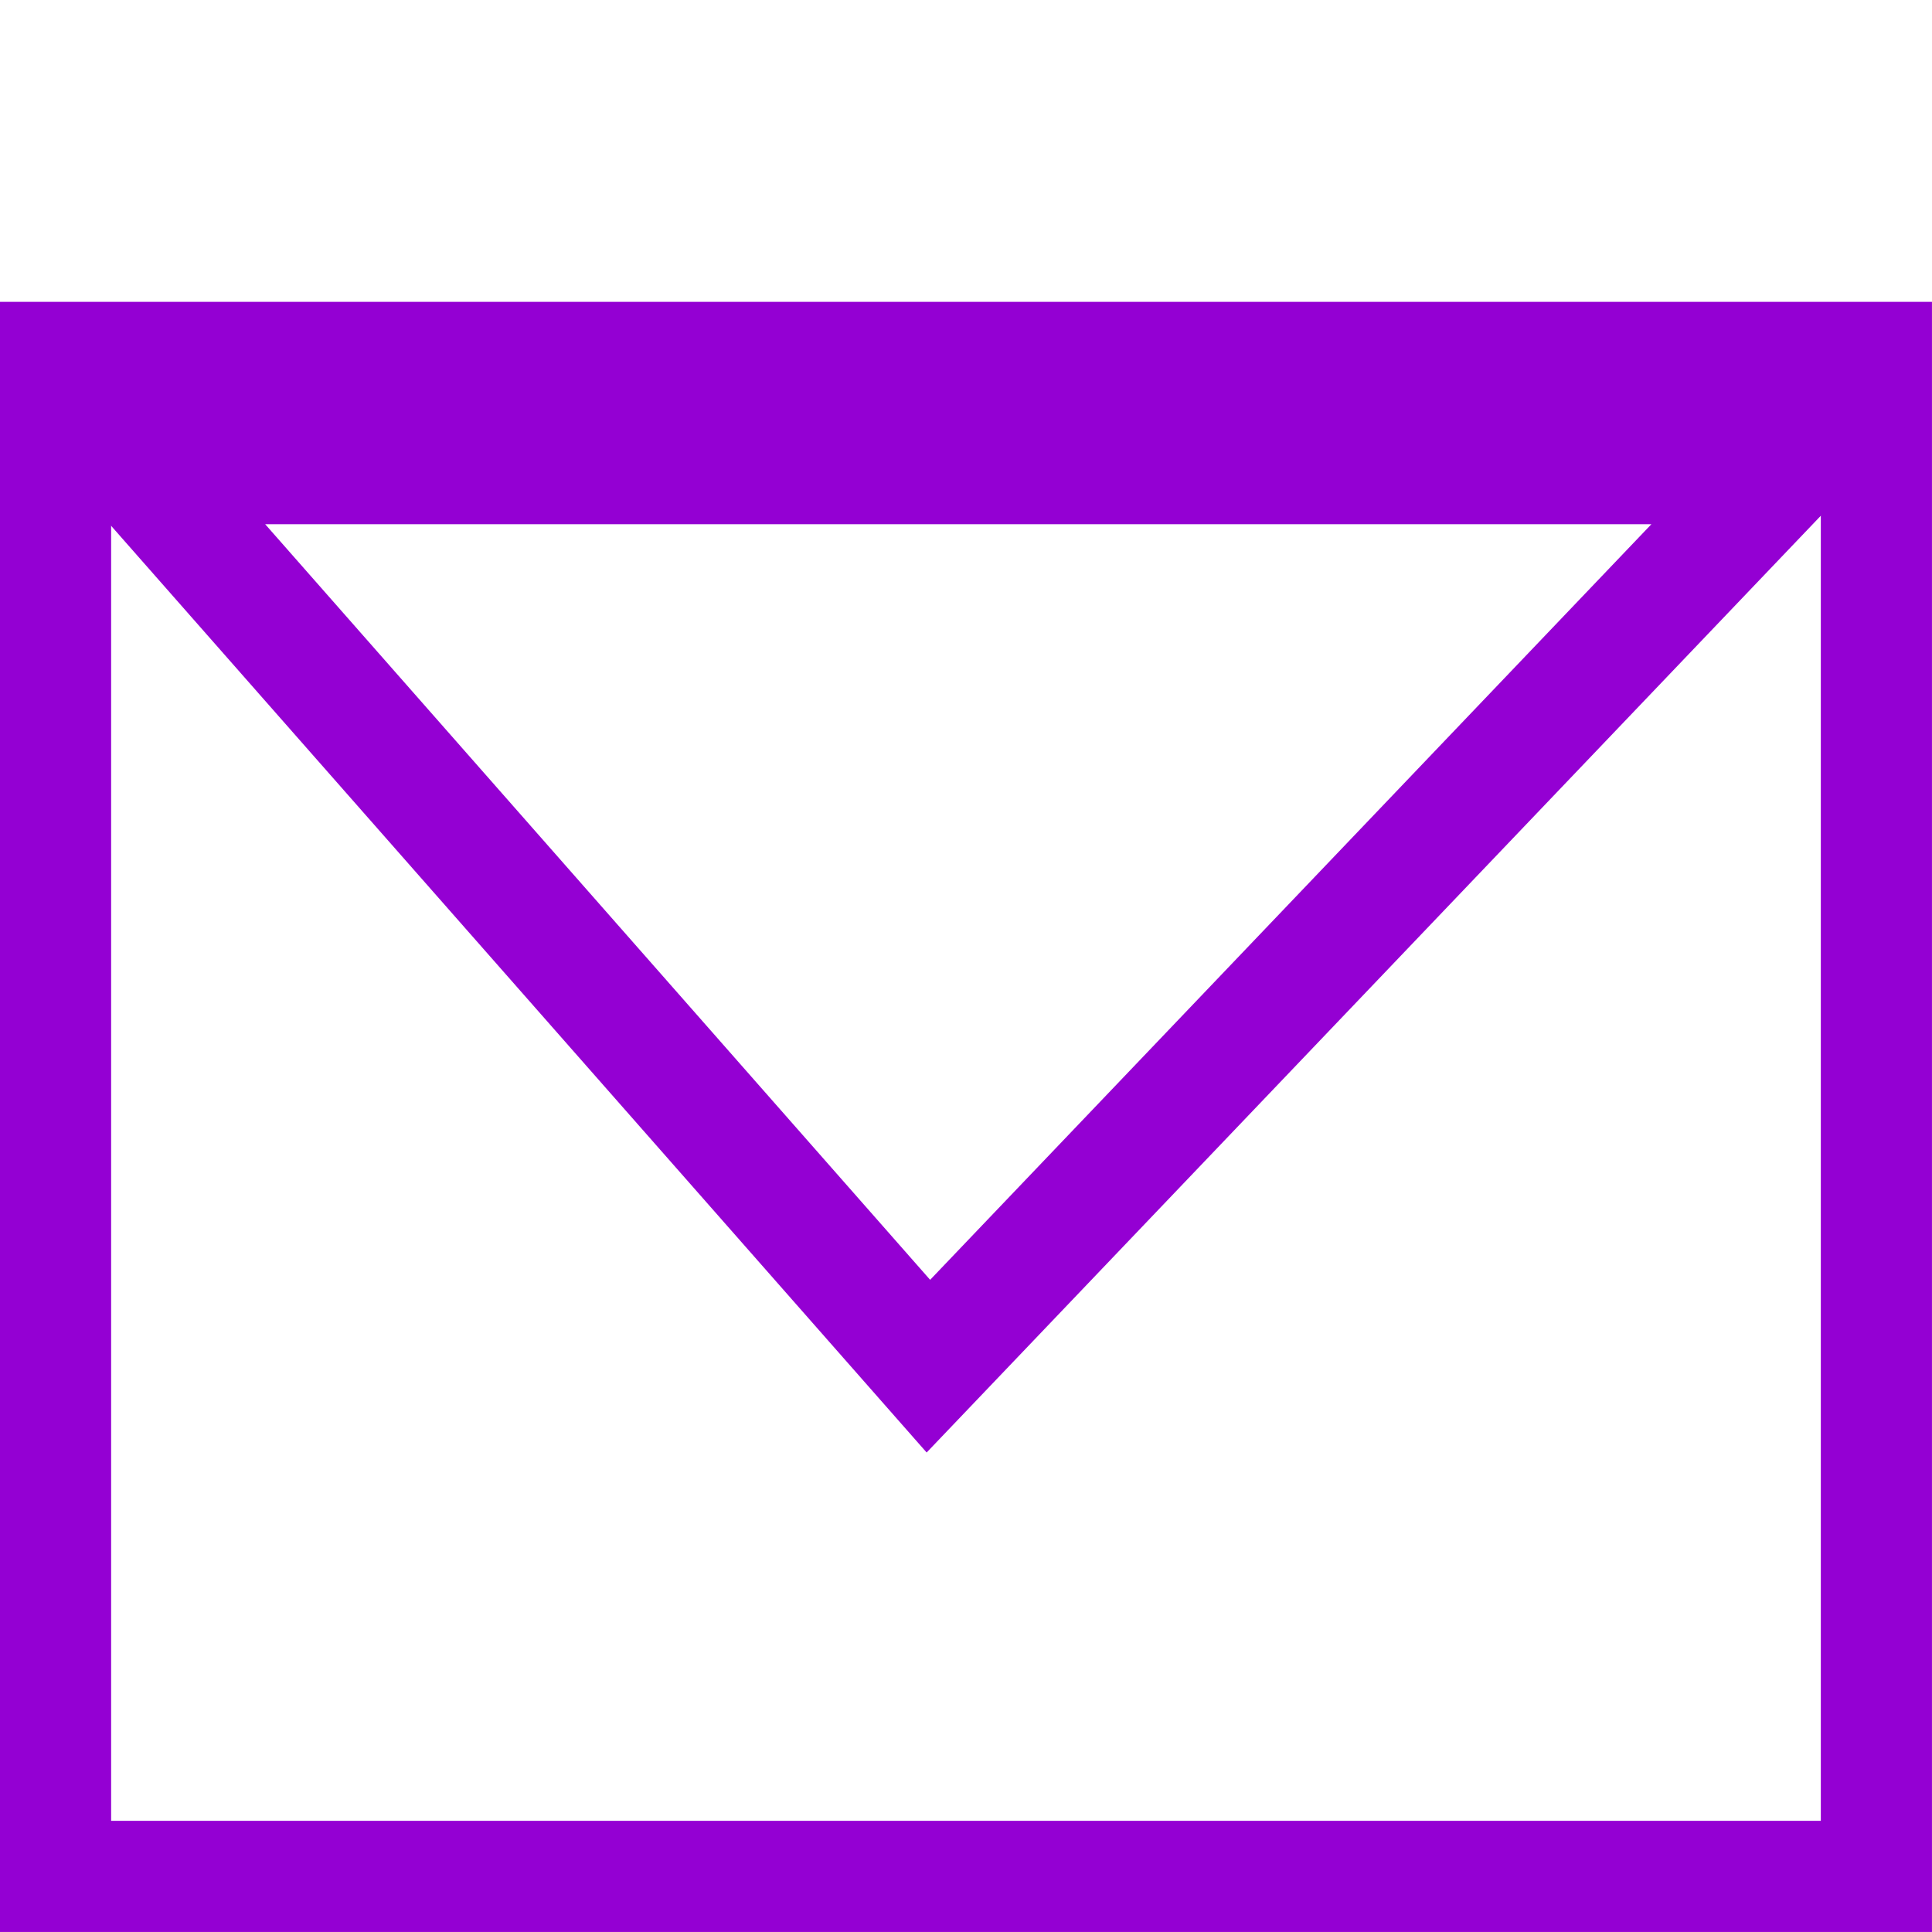<?xml version="1.0" encoding="UTF-8" standalone="no"?>
<svg
   xmlns:dc="http://purl.org/dc/elements/1.1/"
   xmlns:cc="http://creativecommons.org/ns#"
   xmlns:rdf="http://www.w3.org/1999/02/22-rdf-syntax-ns#"
   xmlns:svg="http://www.w3.org/2000/svg"
   xmlns="http://www.w3.org/2000/svg"
   xmlns:sodipodi="http://sodipodi.sourceforge.net/DTD/sodipodi-0.dtd"
   xmlns:inkscape="http://www.inkscape.org/namespaces/inkscape"
   enable-background="new 0 0 32 32"
   height="32px"
   id="Layer_1"
   version="1.0"
   viewBox="0 0 32 32"
   width="32px"
   xml:space="preserve"
   inkscape:version="0.91 r13725"
   sodipodi:docname="mail.svg"><defs
     id="defs23" /><sodipodi:namedview
     pagecolor="#ffffff"
     bordercolor="#666666"
     borderopacity="1"
     objecttolerance="10"
     gridtolerance="10"
     guidetolerance="10"
     inkscape:pageopacity="0"
     inkscape:pageshadow="2"
     inkscape:window-width="1366"
     inkscape:window-height="703"
     id="namedview21"
     showgrid="false"
     inkscape:zoom="10.429825"
     inkscape:cx="-0.21578861"
     inkscape:cy="19.316976"
     inkscape:window-x="0"
     inkscape:window-y="0"
     inkscape:window-maximized="1"
     inkscape:current-layer="Layer_1" /><g
     id="g9" /><g
     id="g11" /><g
     id="g13" /><g
     id="g15" /><g
     id="g17" /><g
     id="g19" /><rect
     style="fill:none;fill-opacity:1;fill-rule:nonzero;stroke:#9400d3;stroke-width:1.841;stroke-miterlimit:4;stroke-dasharray:none;stroke-opacity:1"
     id="rect3341"
     width="30.159"
     height="25.159"
     x="0.92"
     y="5.92" /><path
     style="fill:none;fill-rule:evenodd;stroke:#9400d3;stroke-width:1.933;stroke-linecap:butt;stroke-linejoin:miter;stroke-miterlimit:4;stroke-dasharray:none;stroke-opacity:1"
     d="m 15.377,22.628 14.234,-14.912 -27.357,0 z"
     id="path4164"
     inkscape:connector-curvature="0" /></svg>